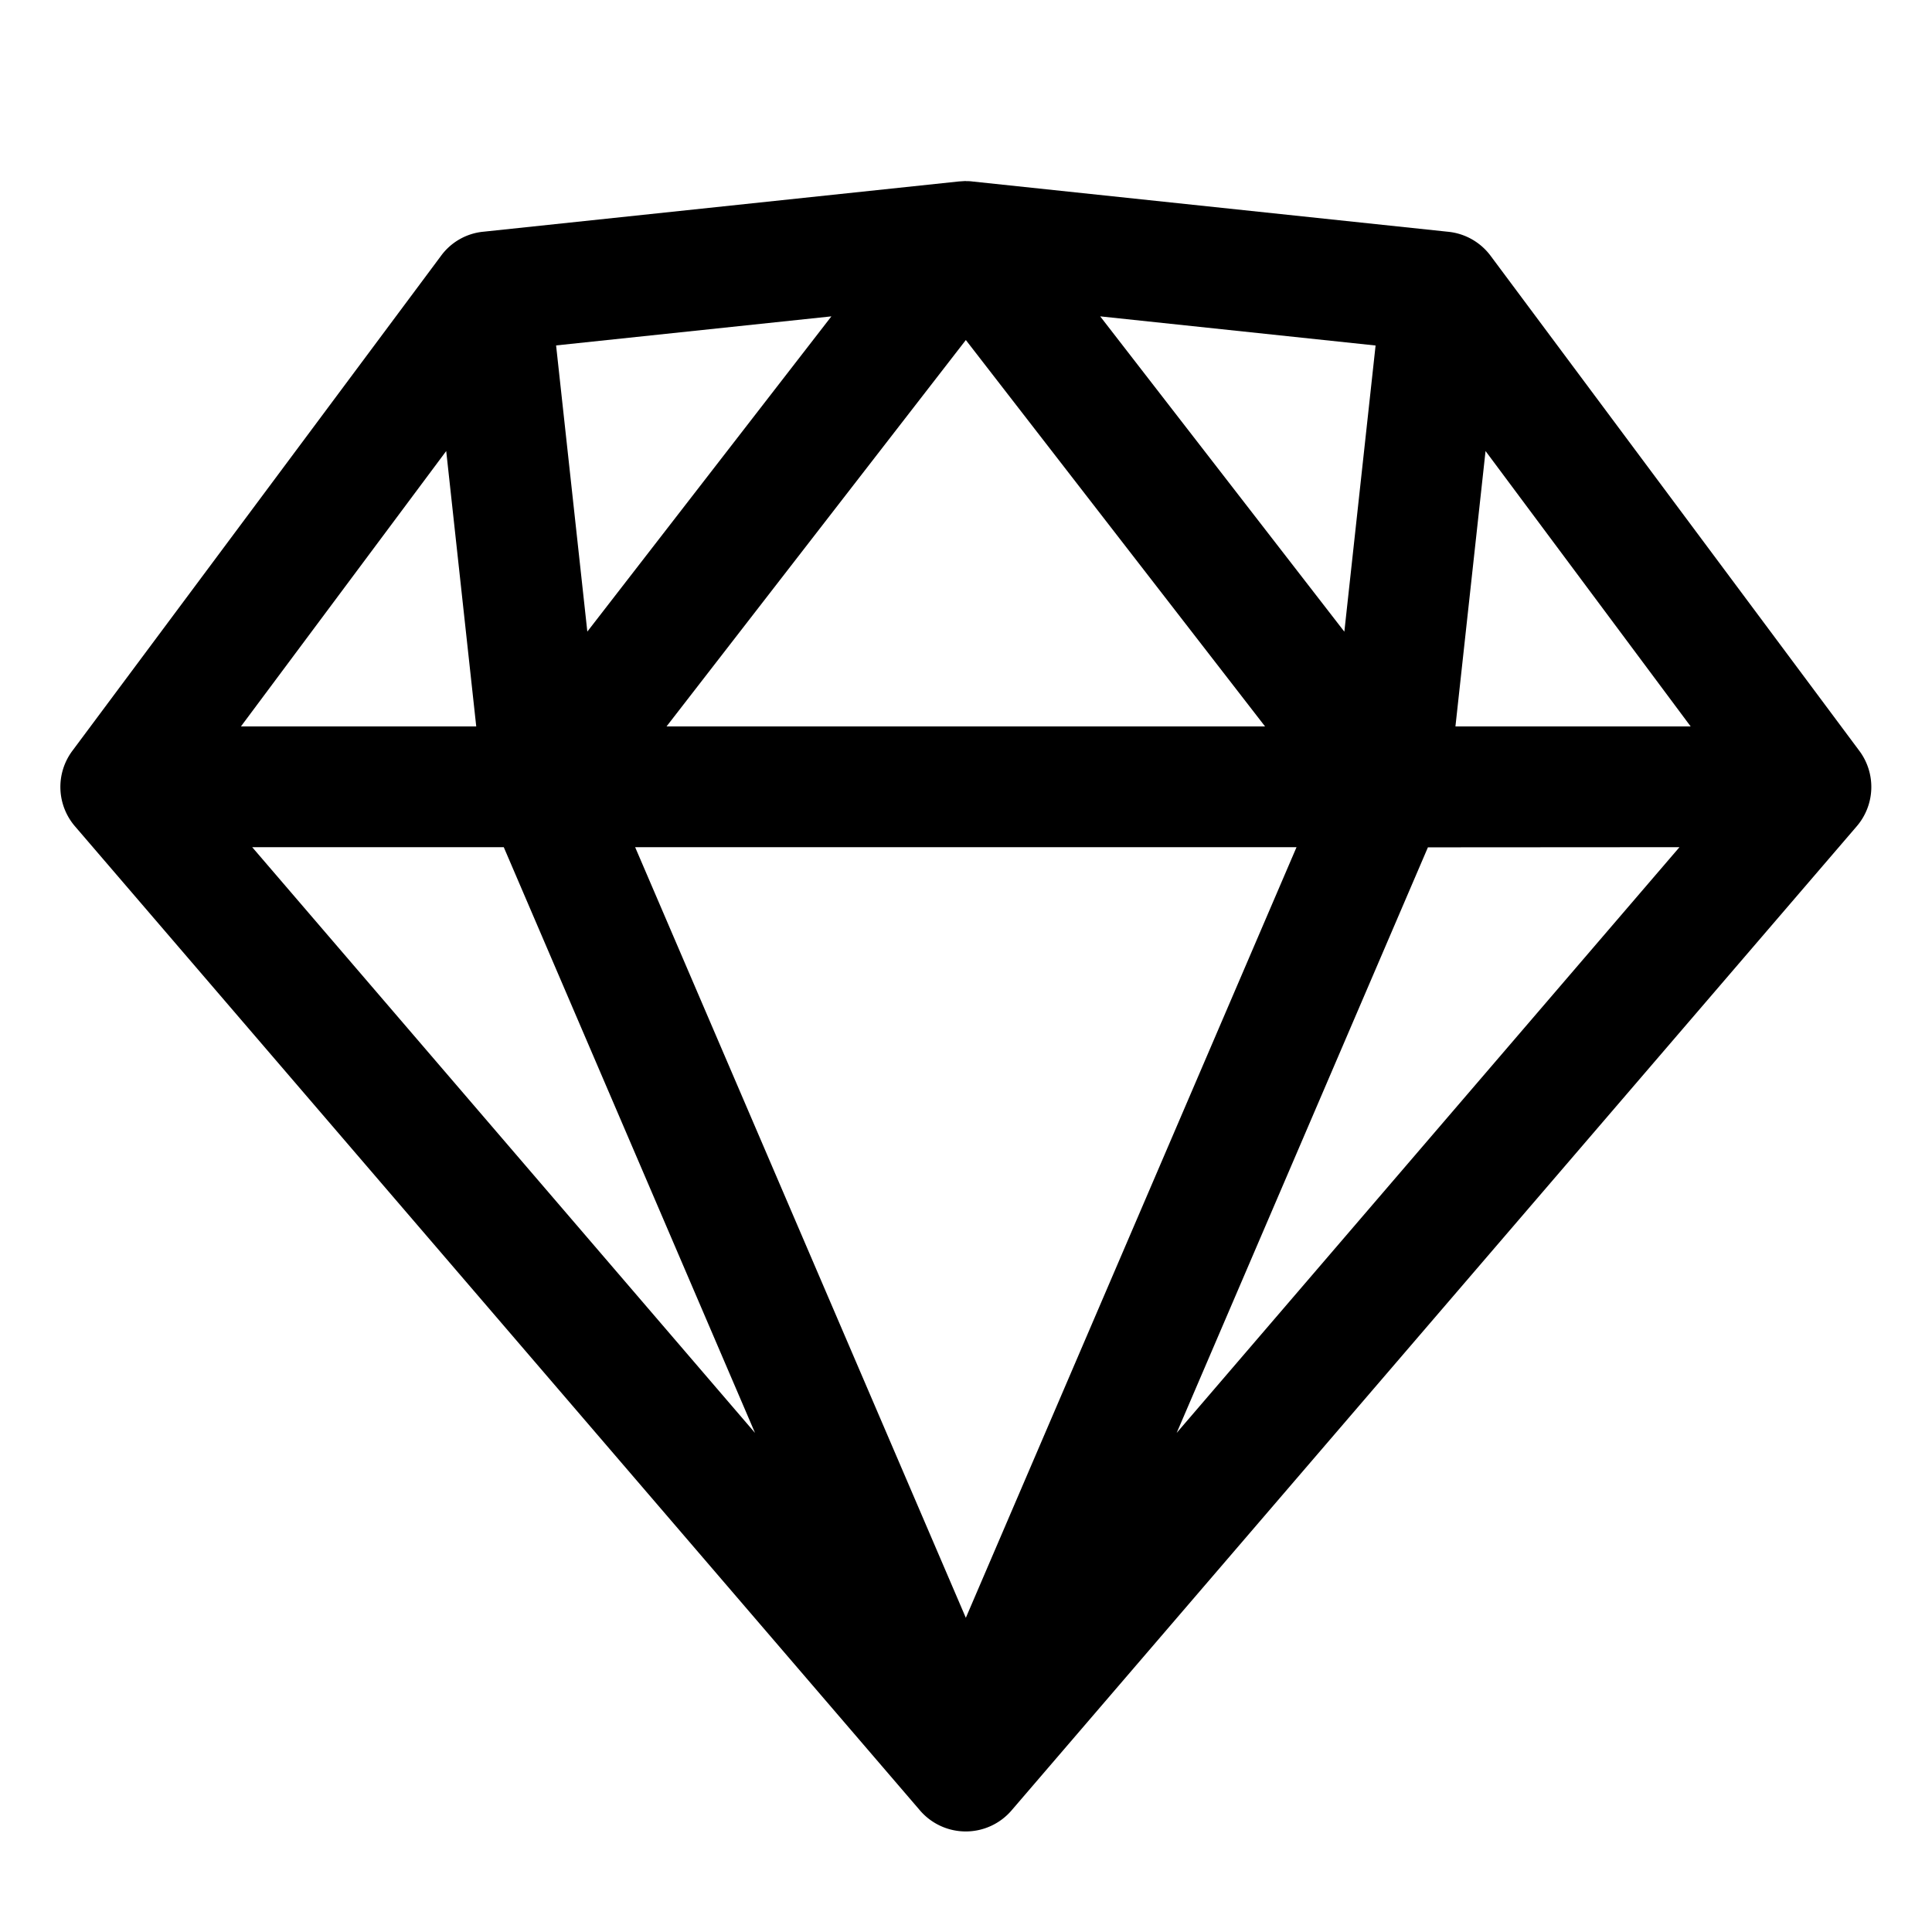 <svg xmlns="http://www.w3.org/2000/svg" width="3em" height="3em" viewBox="0 0 24 24"><path fill="currentColor" fill-rule="evenodd" d="M11.998 2.25h.009q.04 0 .077.005l5.904.624a.75.75 0 0 1 .529.299l4.575 6.142a.75.75 0 0 1-.03.948L12.574 22.48a.75.75 0 0 1-1.154 0L.936 10.27a.75.75 0 0 1-.034-.947L5.477 3.18a.74.74 0 0 1 .532-.302l5.903-.624l.077-.005h.009m9.004 6.775l-2.548-3.421l-.374 3.421zM13.667 3.93L16.7 7.847l.388-3.555zm-6.759.361l3.42-.361l-3.032 3.916zm5.09-.067l3.717 4.8H8.28zm-8.865 6.3h3.125L9.379 17.8zm2.41-4.921l-2.55 3.421h2.923zm15.32 4.921L14.617 17.8l3.121-7.274zm-12.973 0h8.216l-4.108 9.573z" clip-rule="evenodd"/></svg>